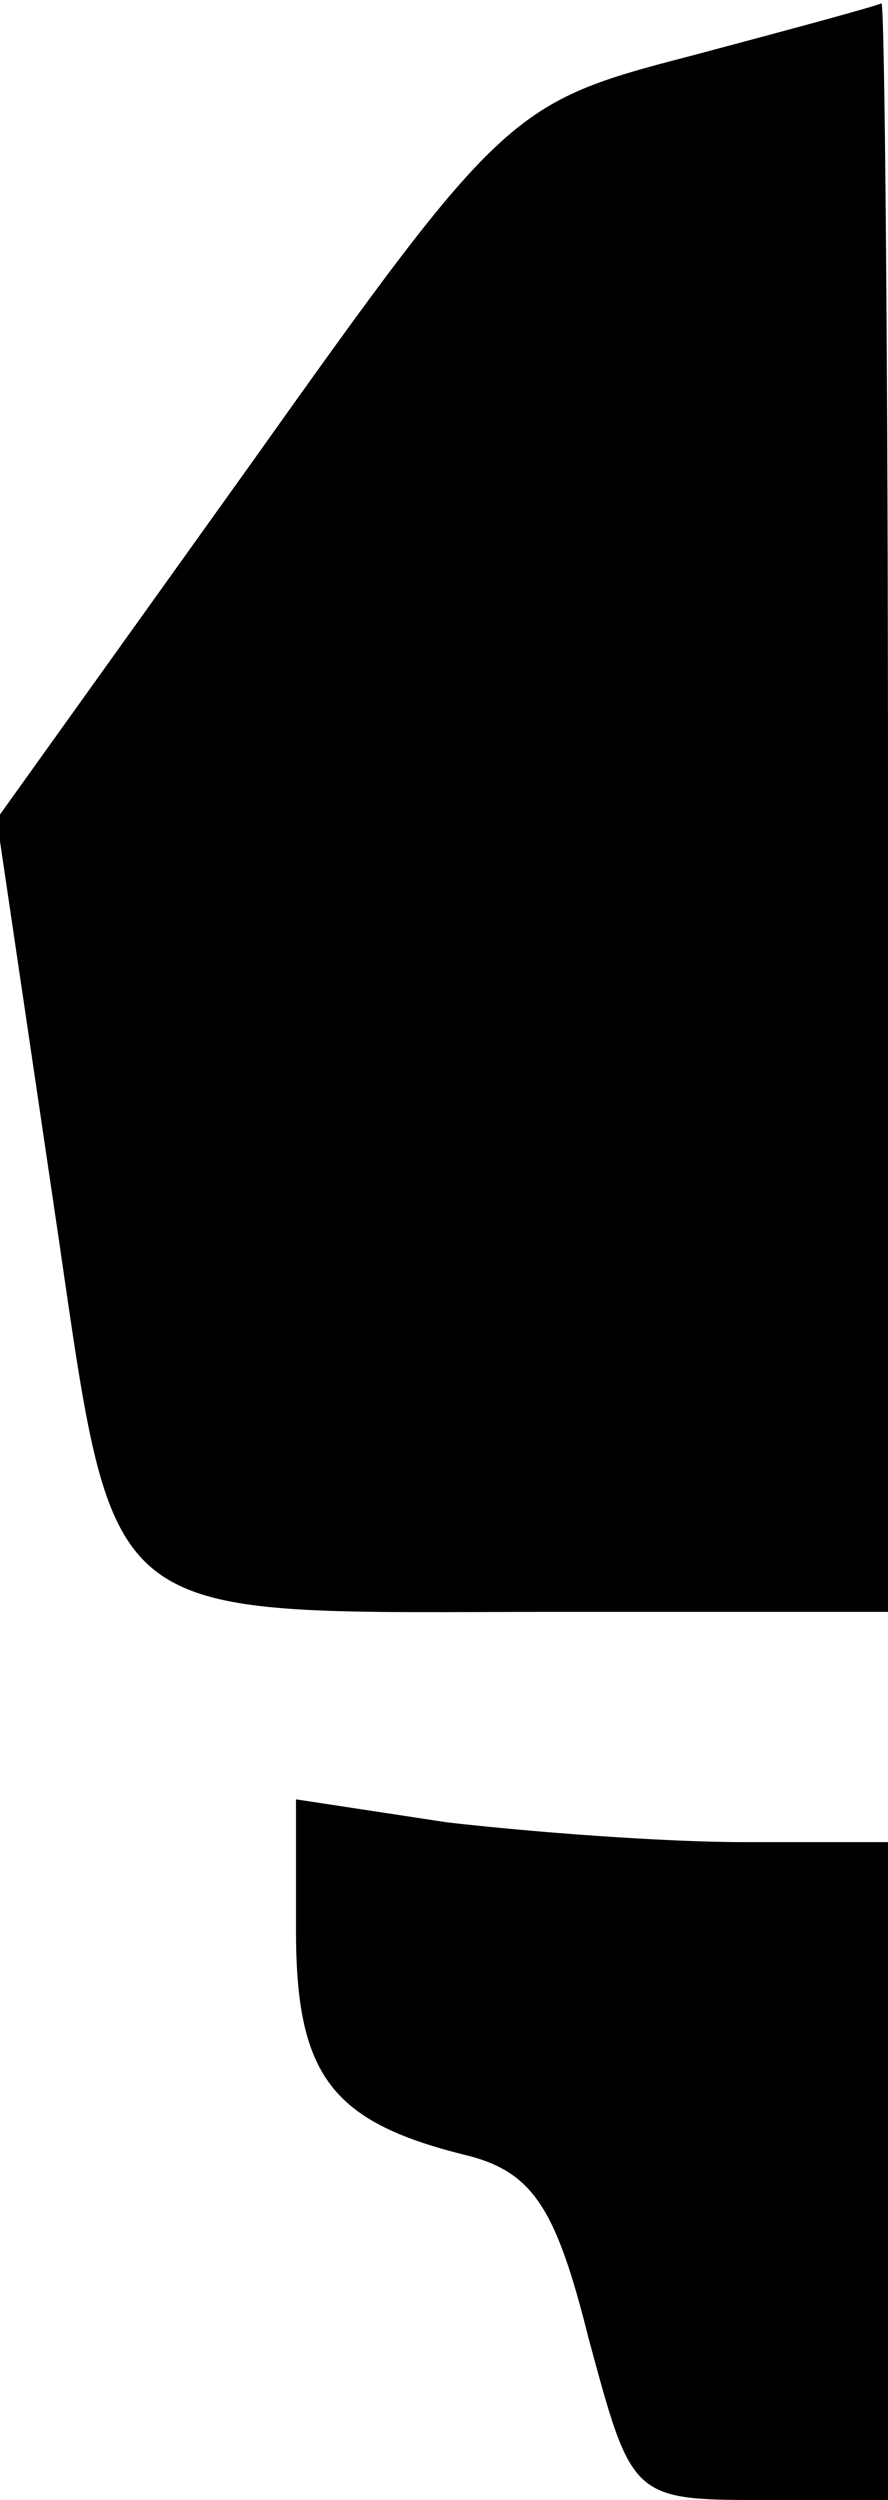 <?xml version="1.0" standalone="no"?>
<!DOCTYPE svg PUBLIC "-//W3C//DTD SVG 20010904//EN"
 "http://www.w3.org/TR/2001/REC-SVG-20010904/DTD/svg10.dtd">
<svg version="1.0" xmlns="http://www.w3.org/2000/svg"
 width="27pt" height="76pt" viewBox="0 0 27 76"
 preserveAspectRatio="xMidYMid meet">
<g transform="translate(0,76) scale(0.1,-0.1)"
fill="#000000" stroke="none">
<path fill="#000000" stroke="none" d="M210 743 c-54 -14 -57 -16 -133 -123
l-78 -109 17 -115 c20 -134 10 -126 157 -126 l97 0 0 245 c0 135 -1 245 -2
244 -2 -1 -28 -8 -58 -16z"/>
<path fill="#000000" stroke="none" d="M90 173 c0 -44 11 -58 51 -68 21 -5 28
-16 38 -56 13 -48 13 -49 52 -49 l39 0 0 100 0 100 -44 0 c-24 0 -64 3 -90 6
l-46 7 0 -40z"/>
</g>
</svg>
